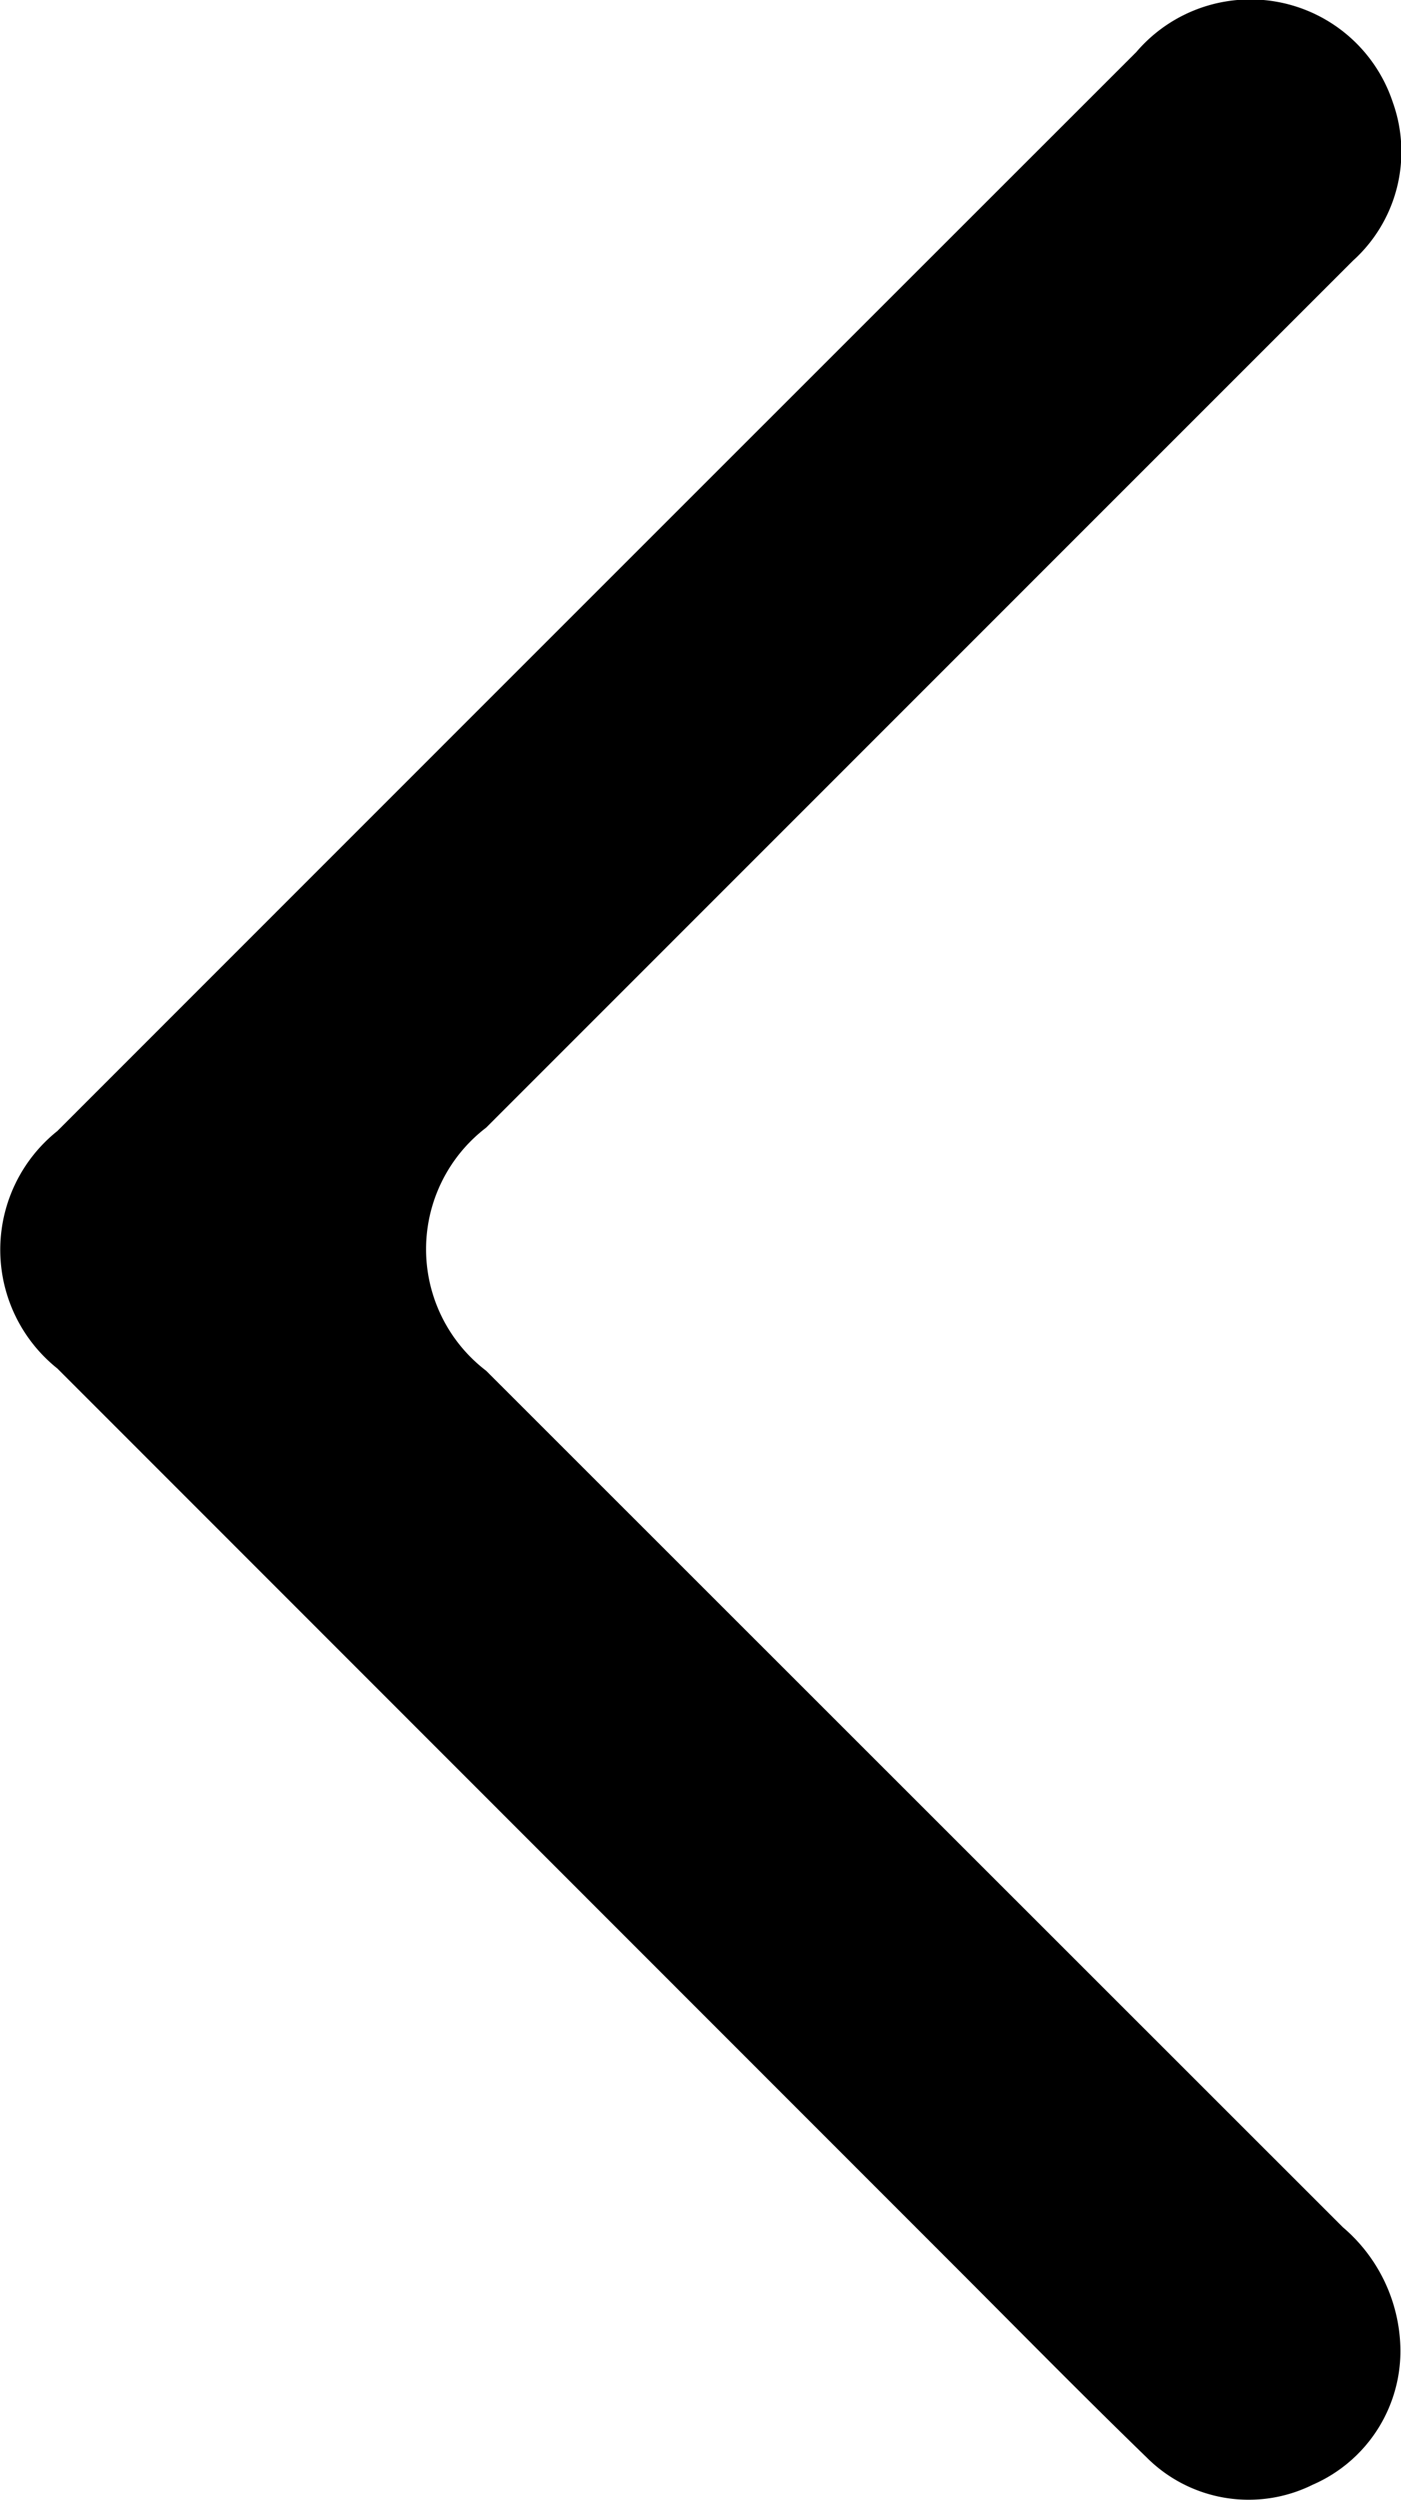 <svg xmlns="http://www.w3.org/2000/svg" width="11.207" height="20" viewBox="0 0 11.207 20">
  <path id="joaarrow" d="M168.032,97.8a1.166,1.166,0,0,1-.7,1.1A1.153,1.153,0,0,1,166,98.68c-.534-.518-1.055-1.049-1.581-1.575l-7.13-7.133a1.216,1.216,0,0,1,0-1.9q4.314-4.316,8.63-8.63a1.2,1.2,0,0,1,2.052.4,1.174,1.174,0,0,1-.318,1.268l-2.2,2.2-4.734,4.735a1.224,1.224,0,0,0,0,1.945l6.853,6.851A1.307,1.307,0,0,1,168.032,97.8Z" transform="translate(-156.83 -79.025)"/>
</svg>

